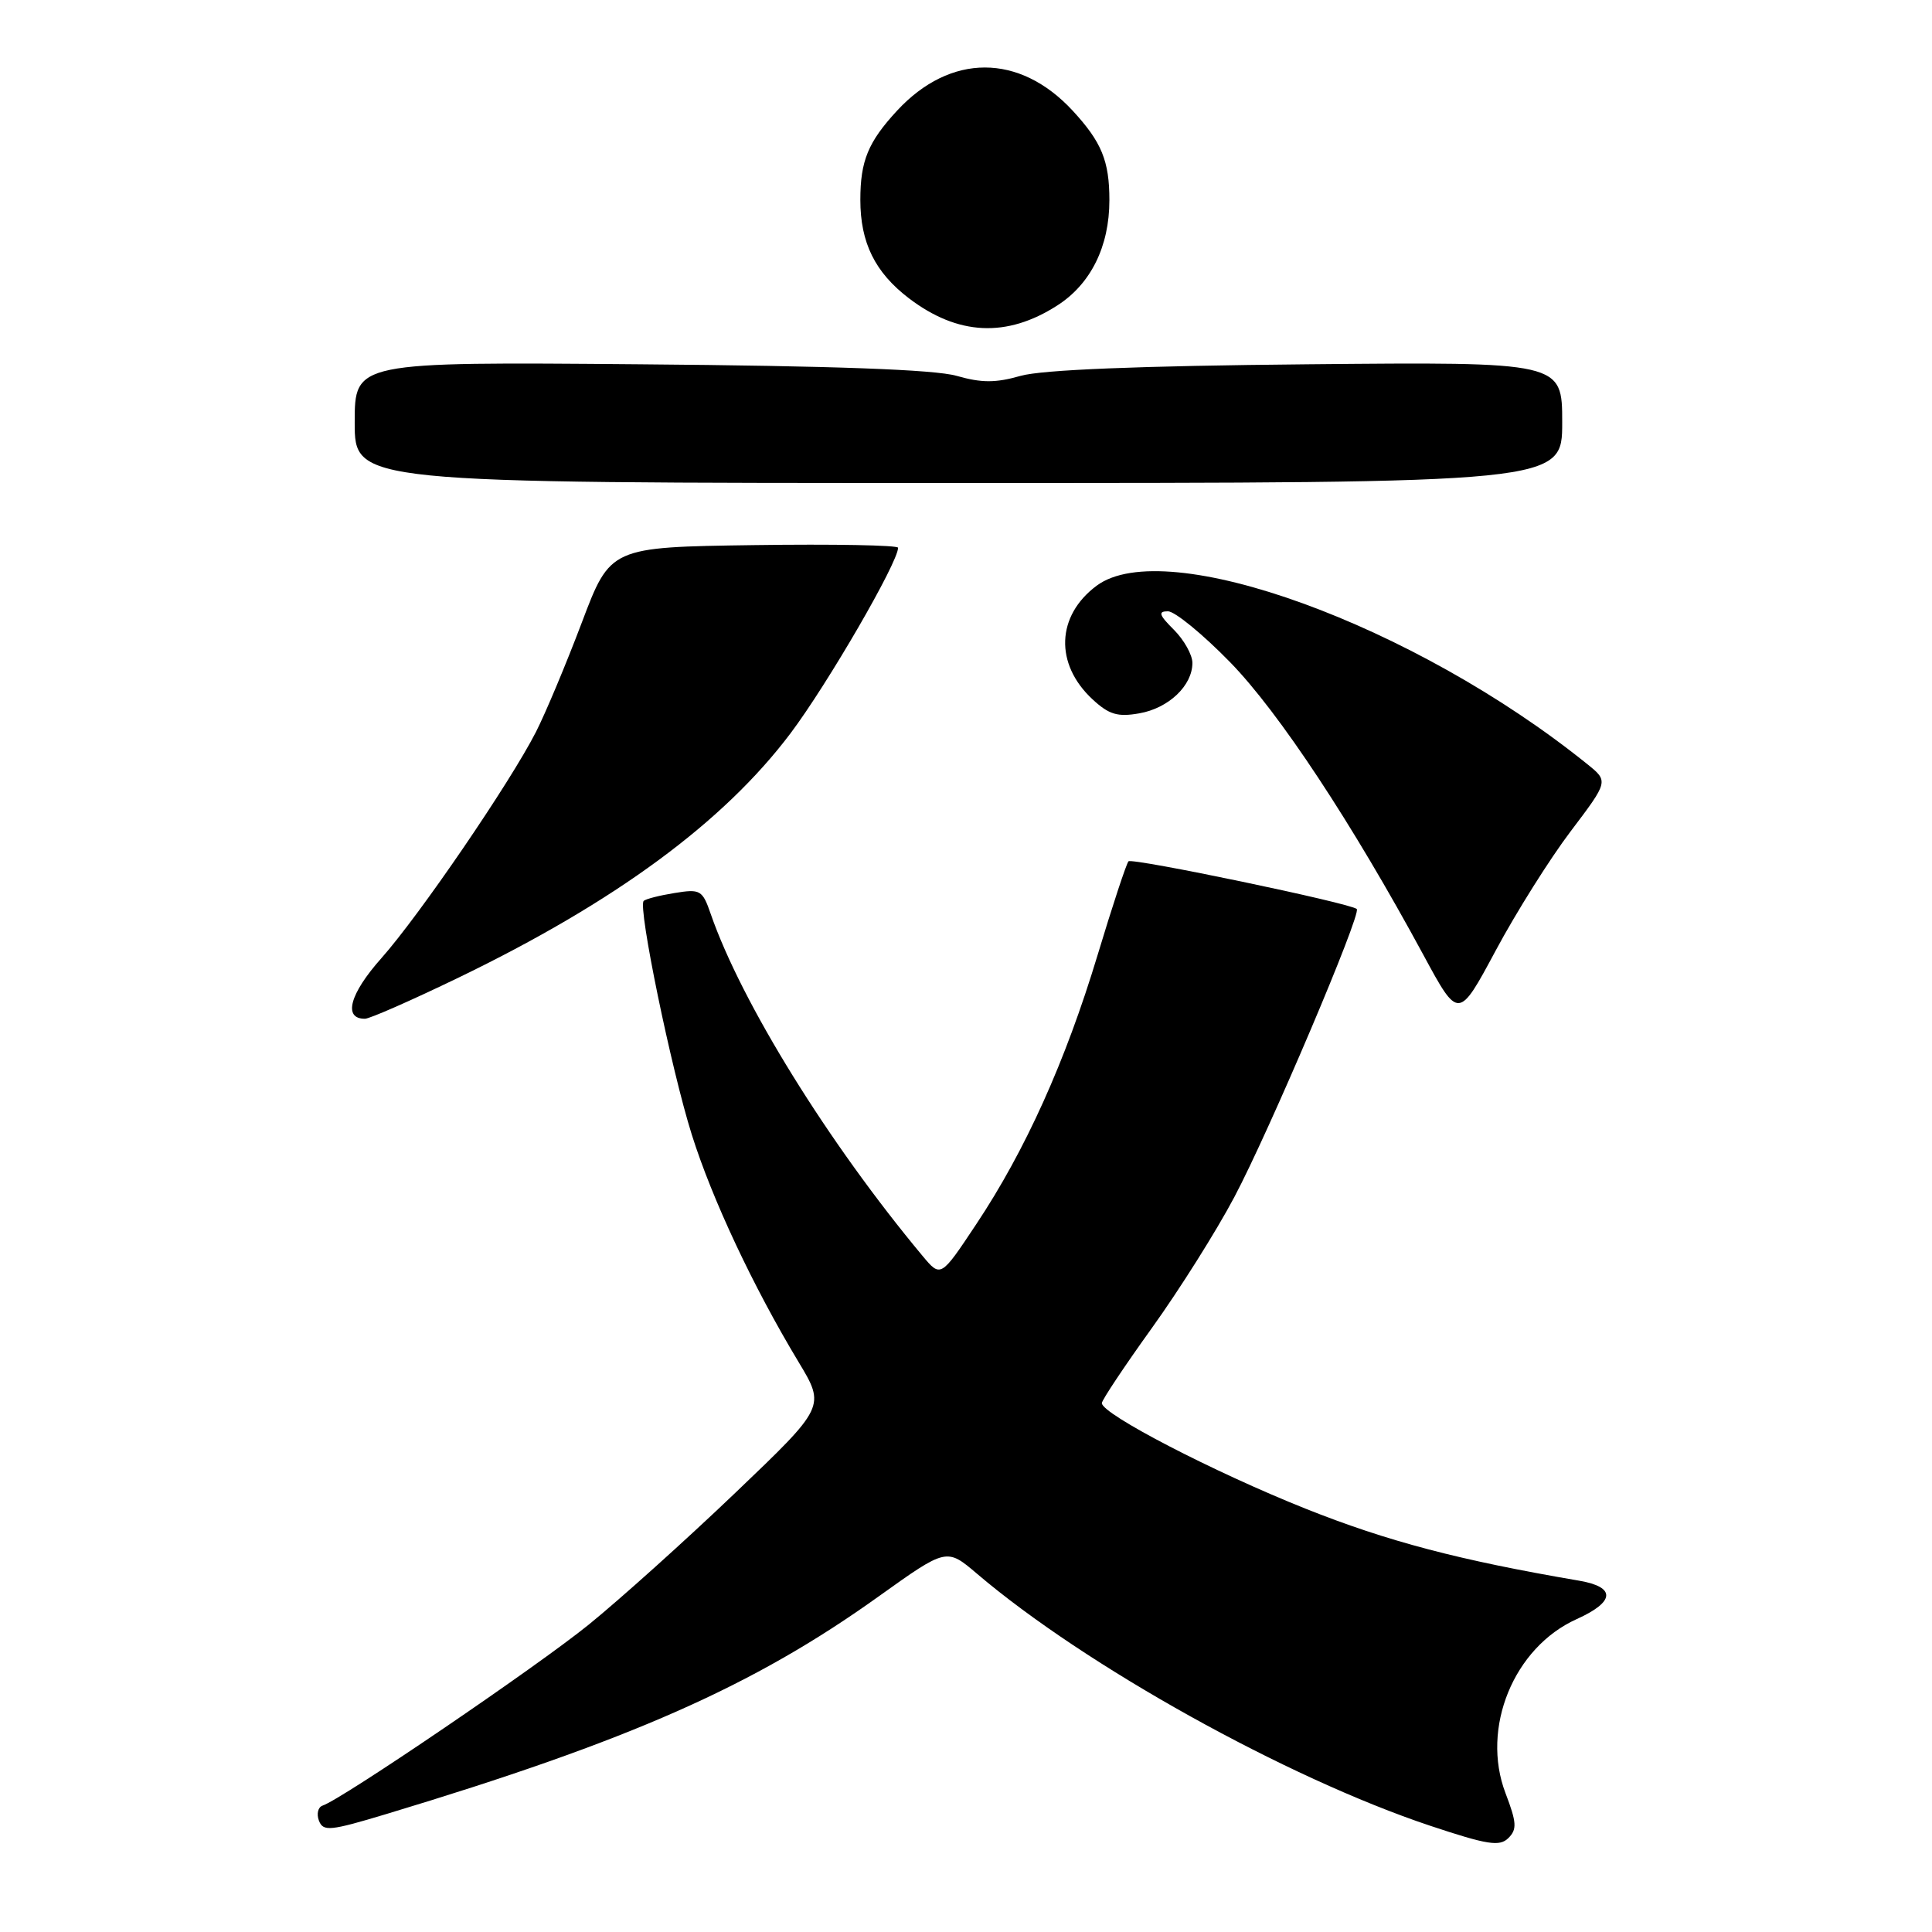 <?xml version="1.0" encoding="UTF-8" standalone="no"?>
<!DOCTYPE svg PUBLIC "-//W3C//DTD SVG 1.1//EN" "http://www.w3.org/Graphics/SVG/1.1/DTD/svg11.dtd" >
<svg xmlns="http://www.w3.org/2000/svg" xmlns:xlink="http://www.w3.org/1999/xlink" version="1.1" viewBox="0 0 256 256">
 <g >
 <path fill="currentColor"
d=" M 199.49 237.61 C 196.20 228.99 200.56 218.30 208.92 214.54 C 214.02 212.24 214.14 210.29 209.25 209.45 C 193.31 206.73 183.86 204.24 173.00 199.91 C 160.82 195.05 146.00 187.37 146.00 185.92 C 146.00 185.53 148.98 181.05 152.63 175.97 C 156.28 170.89 161.20 163.08 163.56 158.61 C 168.20 149.86 180.42 121.09 179.78 120.45 C 179.02 119.69 150.03 113.64 149.53 114.13 C 149.26 114.41 147.41 120.00 145.43 126.57 C 141.18 140.64 135.88 152.41 129.36 162.21 C 124.65 169.30 124.65 169.30 122.23 166.40 C 109.76 151.44 98.25 132.85 94.18 121.12 C 93.08 117.93 92.80 117.77 89.38 118.33 C 87.39 118.65 85.54 119.12 85.29 119.38 C 84.50 120.16 88.95 141.73 91.67 150.36 C 94.37 158.93 99.80 170.49 105.80 180.45 C 109.38 186.39 109.38 186.39 97.44 197.80 C 90.87 204.08 82.12 211.94 78.00 215.28 C 71.11 220.86 45.33 238.39 42.75 239.25 C 42.14 239.45 41.92 240.35 42.26 241.25 C 42.83 242.71 43.72 242.62 51.19 240.37 C 83.50 230.63 99.85 223.41 116.46 211.51 C 125.43 205.10 125.43 205.10 129.46 208.53 C 143.79 220.73 170.50 235.58 189.50 241.92 C 197.10 244.45 198.71 244.71 199.87 243.55 C 201.03 242.40 200.97 241.49 199.49 237.61 Z  M 60.72 129.56 C 81.53 119.50 95.87 108.95 104.74 97.18 C 109.66 90.64 119.00 74.53 119.00 72.58 C 119.00 72.24 110.42 72.08 99.93 72.23 C 80.87 72.50 80.87 72.50 77.09 82.50 C 75.01 88.00 72.27 94.53 71.01 97.00 C 67.54 103.78 55.59 121.27 50.53 126.97 C 46.33 131.69 45.43 135.01 48.36 134.99 C 48.99 134.99 54.55 132.54 60.72 129.56 Z  M 208.13 110.14 C 213.14 103.52 213.14 103.52 210.32 101.25 C 187.44 82.80 154.45 70.81 145.31 77.61 C 139.96 81.59 139.73 87.99 144.76 92.66 C 146.95 94.69 148.09 95.03 150.97 94.52 C 154.85 93.84 158.00 90.85 158.00 87.84 C 158.00 86.78 156.90 84.80 155.55 83.45 C 153.57 81.48 153.42 81.00 154.76 81.00 C 155.67 81.00 159.38 84.04 163.00 87.75 C 169.49 94.41 179.15 109.06 188.60 126.52 C 193.26 135.14 193.26 135.14 198.19 125.95 C 200.90 120.89 205.37 113.78 208.13 110.14 Z  M 207.00 55.97 C 207.00 47.95 207.00 47.95 173.25 48.27 C 150.79 48.48 138.08 49.00 135.25 49.80 C 131.92 50.75 130.08 50.75 126.75 49.80 C 123.86 48.97 110.42 48.48 84.75 48.27 C 47.00 47.95 47.00 47.95 47.00 55.98 C 47.00 64.00 47.00 64.00 127.00 64.00 C 207.00 64.00 207.00 64.00 207.00 55.97 Z  M 140.09 40.48 C 144.53 37.64 147.00 32.66 147.00 26.53 C 147.00 21.32 145.97 18.82 142.13 14.66 C 135.07 7.04 125.93 7.04 118.87 14.66 C 115.03 18.81 114.00 21.32 114.00 26.48 C 114.00 32.16 115.94 36.09 120.43 39.52 C 126.91 44.46 133.40 44.78 140.09 40.48 Z "/>
</g>
</svg>